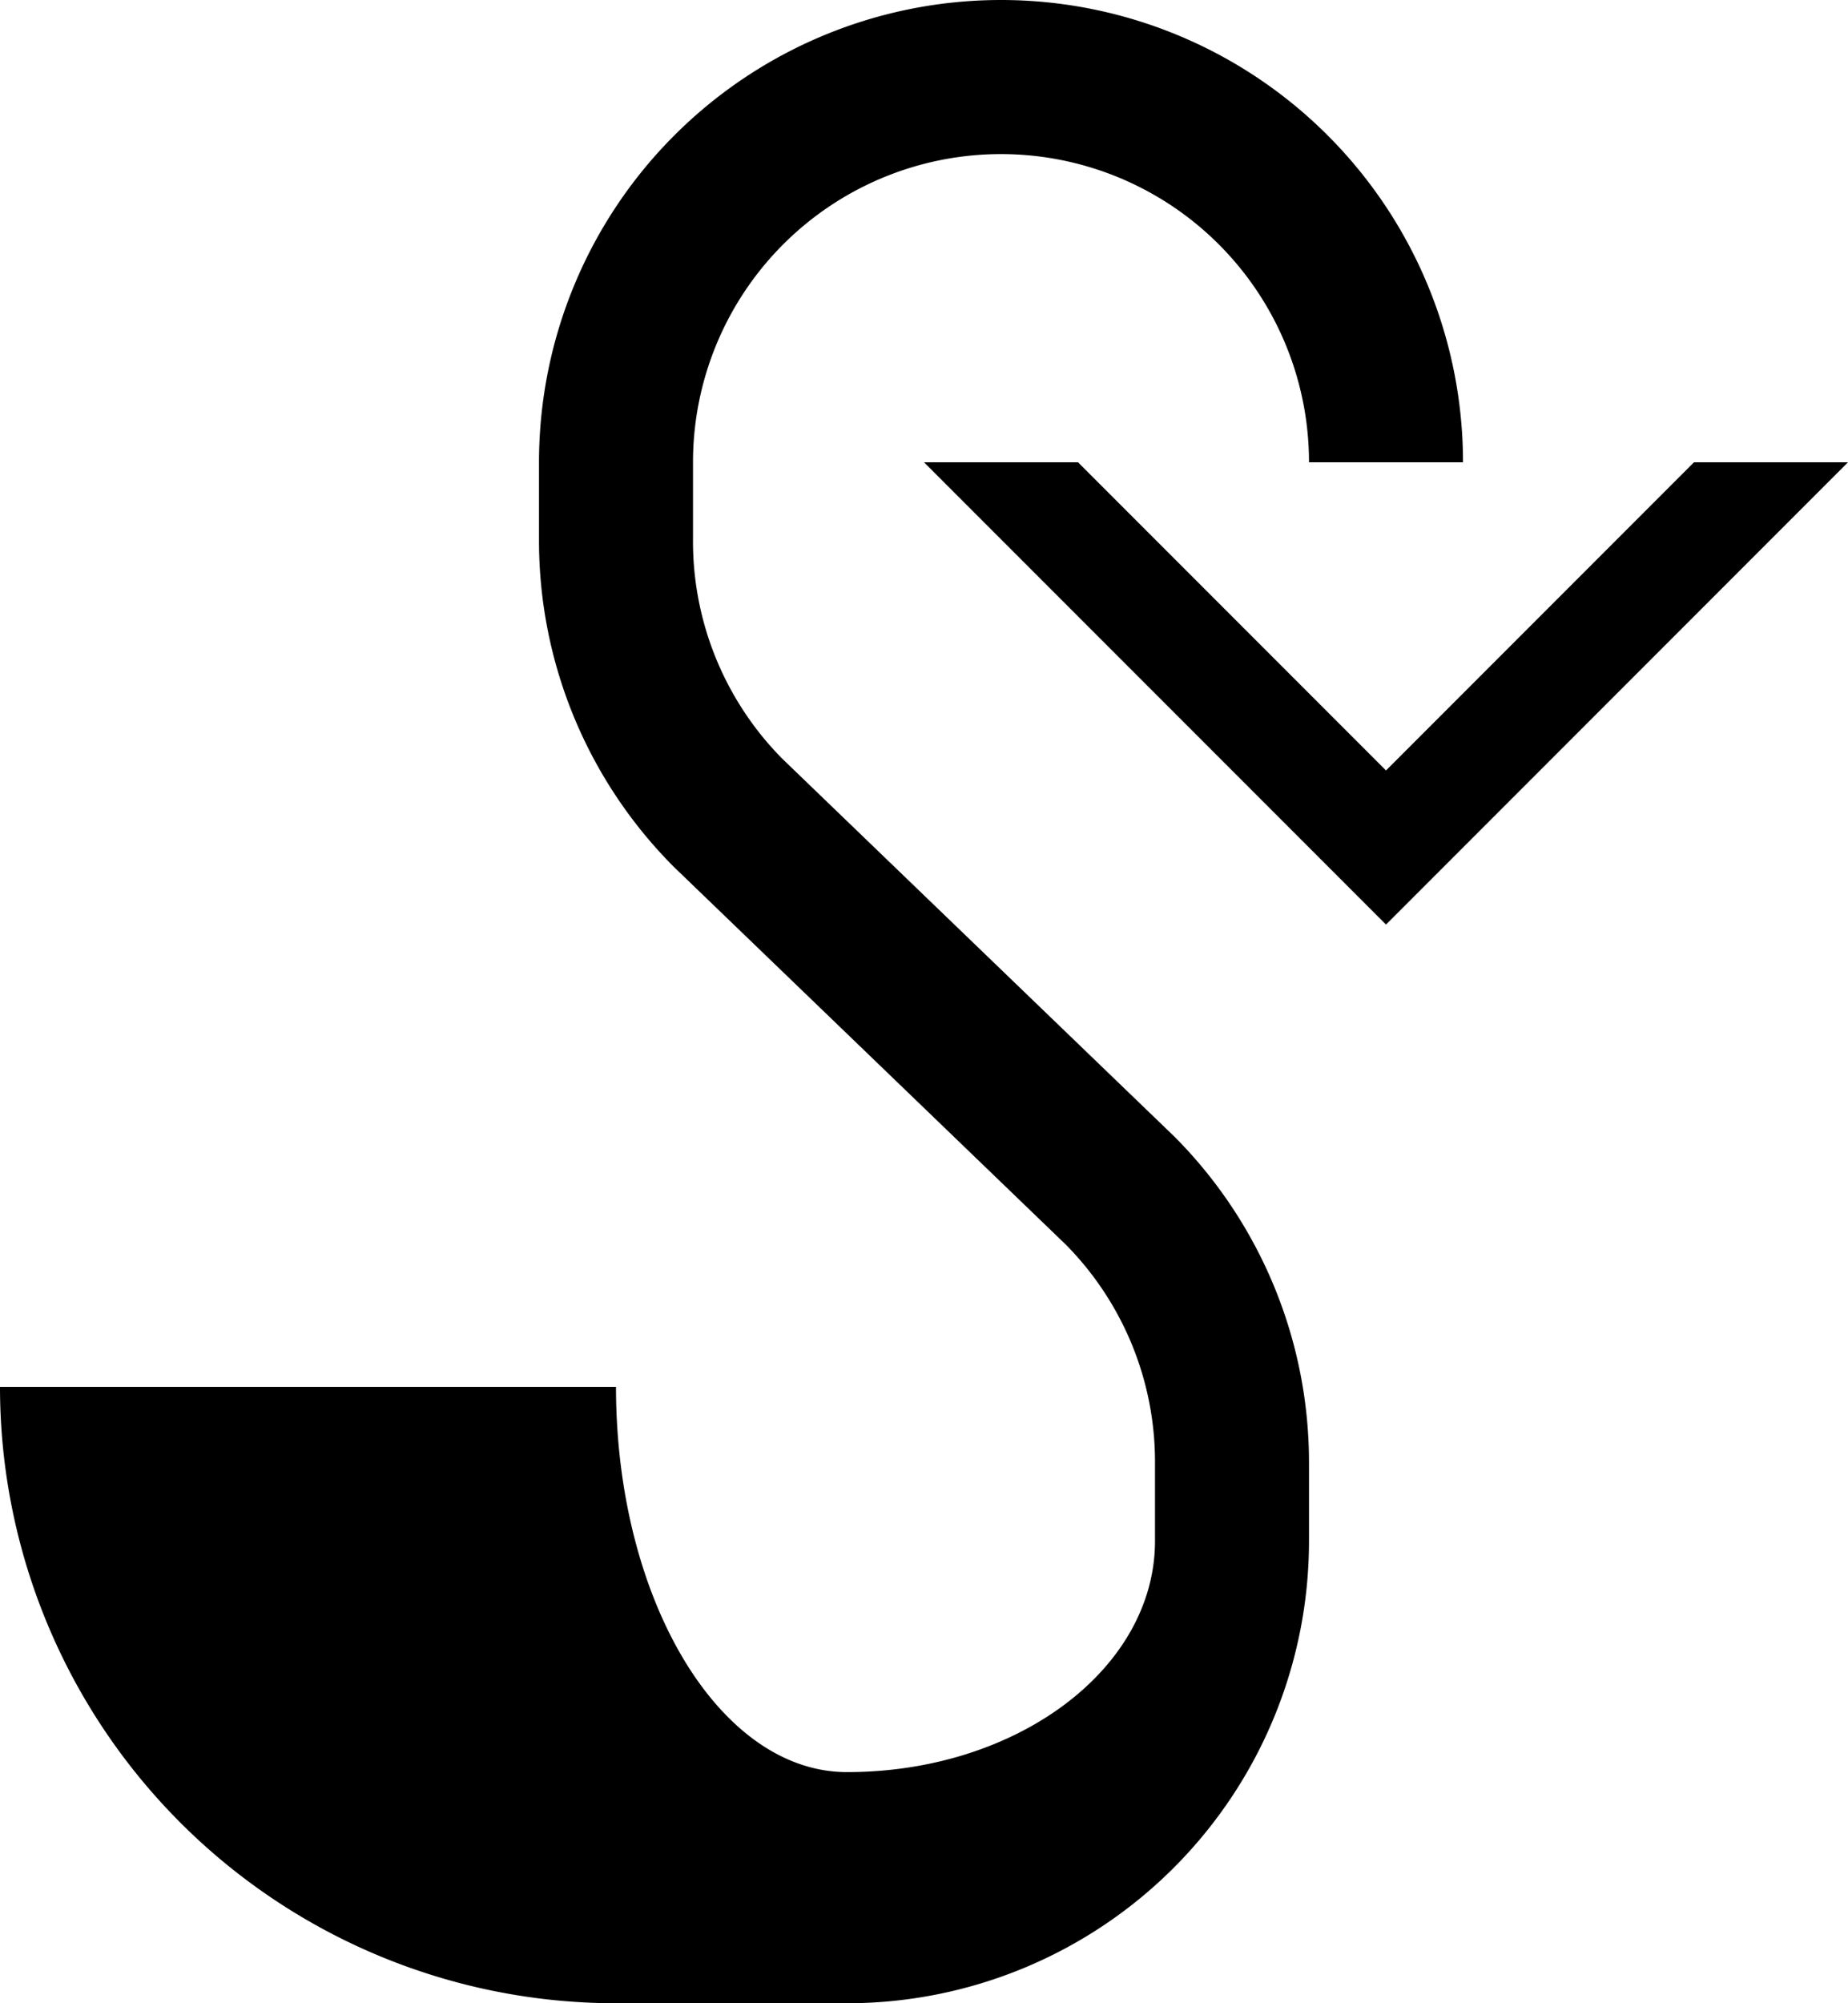 <svg xmlns="http://www.w3.org/2000/svg" version="1.0" width="24" height="26"><path d="M24 6l-6 6-6-6h2l4 4 4-4h2z"/><path d="M13 0a6 6 0 0 1 6 6h-2a4 4 0 1 0-8 0v1a4.01 4.01 0 0 0 1.156 2.844l5.094 4.906A5.992 5.992 0 0 1 17 19v1a6 6 0 0 1-6 6H8a8 8 0 0 1-8-8h8c0 2.761 1.343 5 3 5 2.21 0 4-1.343 4-3v-1a4.01 4.01 0 0 0-1.156-2.844L8.75 11.25A5.992 5.992 0 0 1 7 7V6a6 6 0 0 1 6-6z"/></svg>